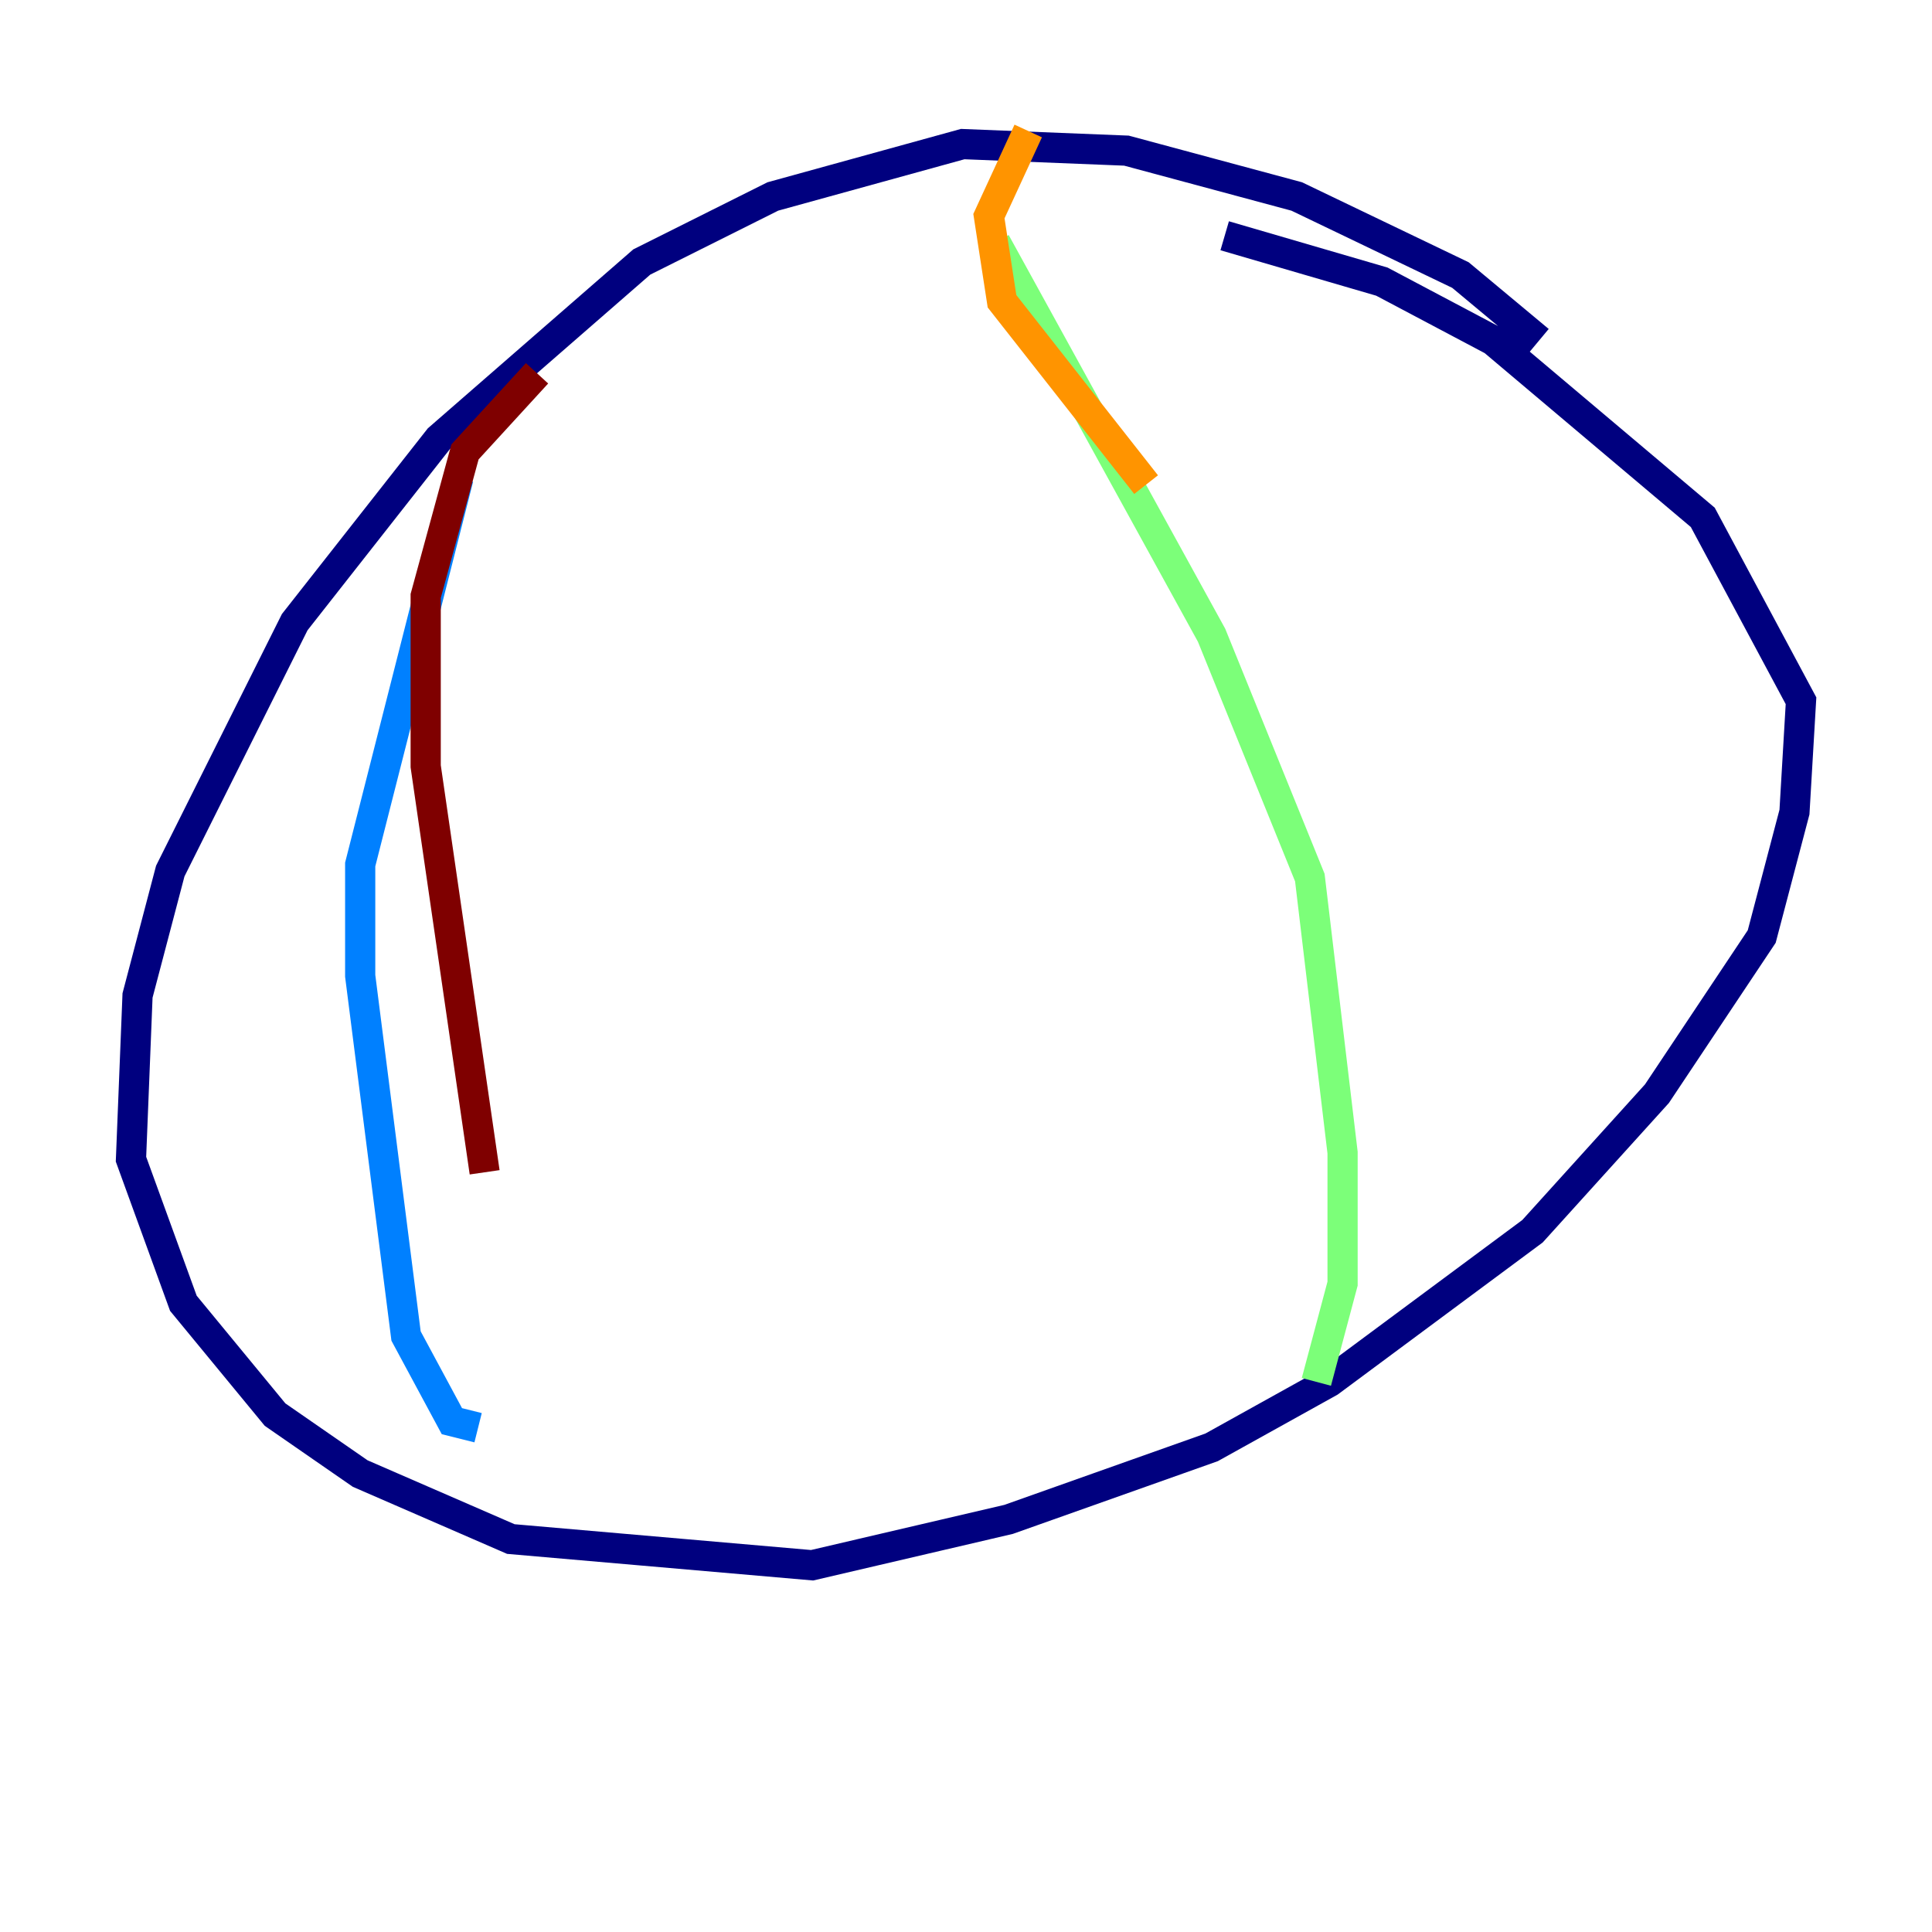 <?xml version="1.0" encoding="utf-8" ?>
<svg baseProfile="tiny" height="128" version="1.2" viewBox="0,0,128,128" width="128" xmlns="http://www.w3.org/2000/svg" xmlns:ev="http://www.w3.org/2001/xml-events" xmlns:xlink="http://www.w3.org/1999/xlink"><defs /><polyline fill="none" points="101.966,22.563 96.759,18.224 85.912,13.017 74.63,9.98 63.783,9.546 51.2,13.017 42.522,17.356 29.071,29.071 19.525,41.22 11.281,57.709 9.112,65.953 8.678,76.8 12.149,86.346 18.224,93.722 23.864,97.627 33.844,101.966 53.803,103.702 66.82,100.664 80.271,95.891 88.081,91.552 101.532,81.573 109.776,72.461 116.719,62.047 118.888,53.803 119.322,46.427 112.814,34.278 98.929,22.563 91.552,18.658 81.139,15.62" stroke="#00007f" stroke-width="2" /><polyline fill="none" points="31.675,94.59 29.939,94.156 26.902,88.515 23.864,64.651 23.864,57.275 30.373,31.675" stroke="#0080ff" stroke-width="2" /><polyline fill="none" points="65.953,16.054 80.271,42.088 86.78,58.142 88.949,76.366 88.949,85.044 87.214,91.552" stroke="#7cff79" stroke-width="2" /><polyline fill="none" points="75.932,32.108 66.386,19.959 65.519,14.319 68.122,8.678" stroke="#ff9400" stroke-width="2" /><polyline fill="none" points="35.58,24.732 30.807,29.939 28.203,39.485 28.203,50.766 32.108,77.668" stroke="#7f0000" stroke-width="2" /></svg>